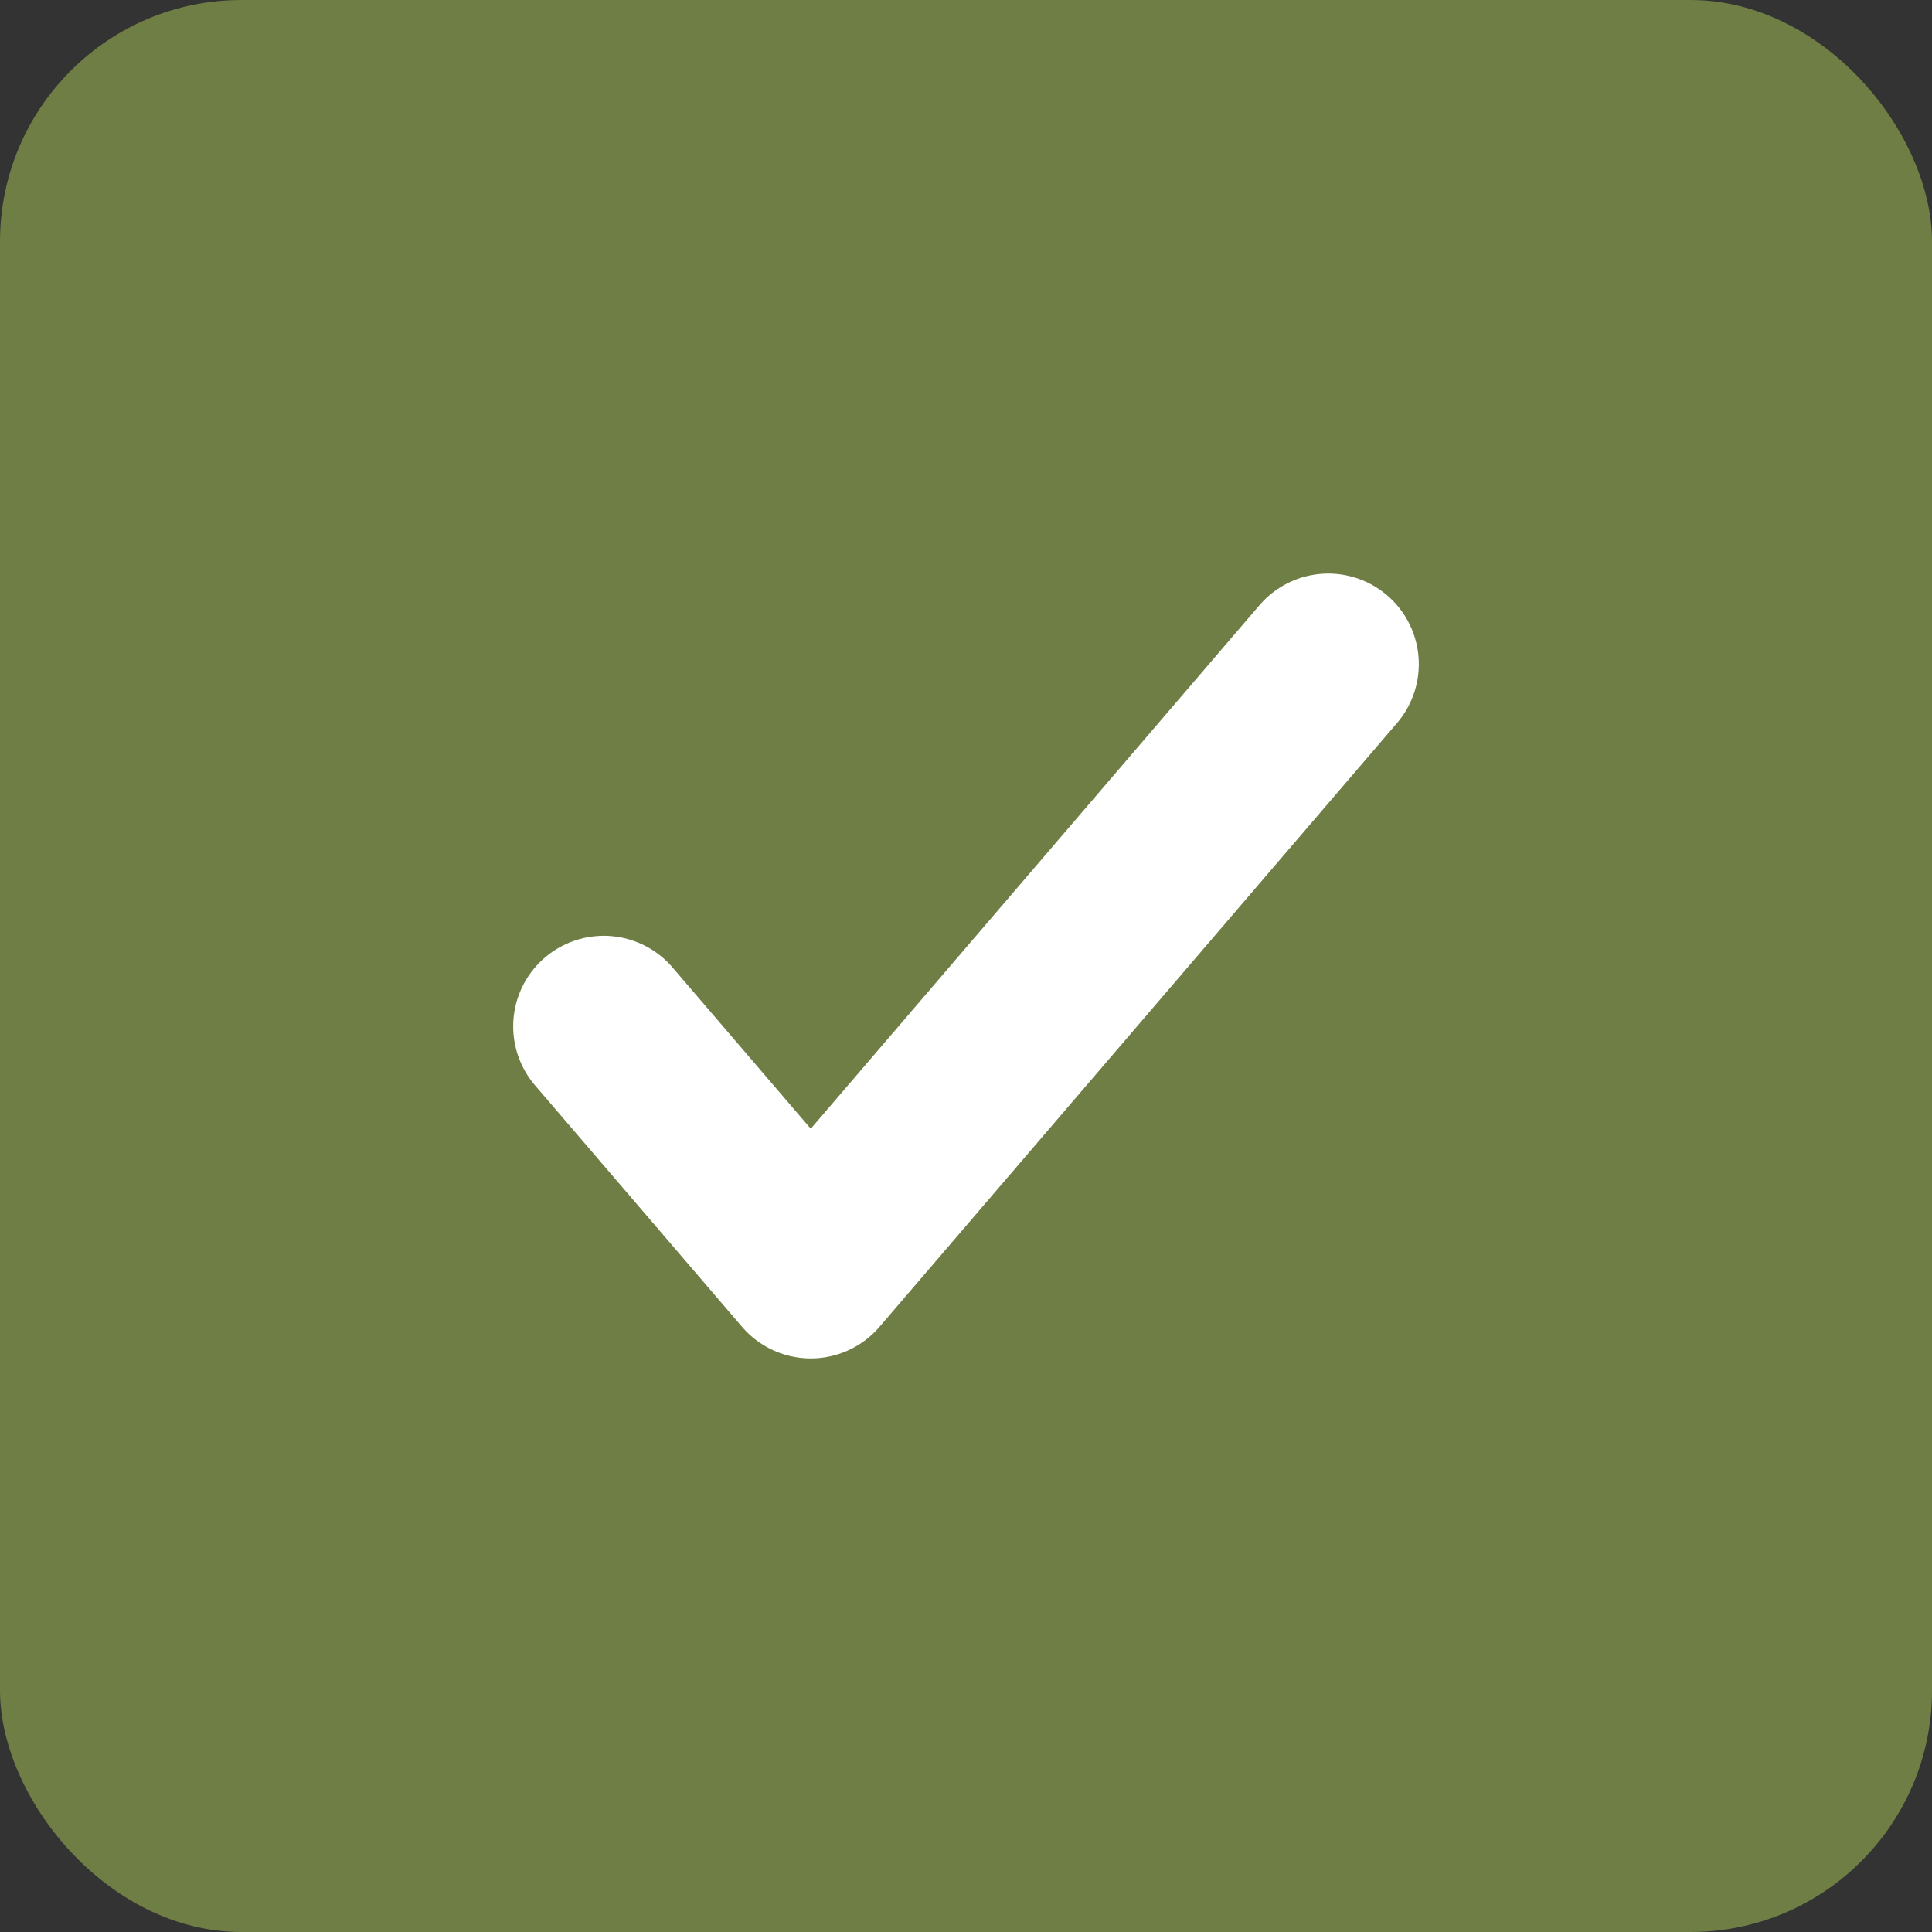 <svg xmlns="http://www.w3.org/2000/svg" width="32" height="32" fill="none"><rect width="100%" height="100%" fill="#333333" stroke="none"/><rect width="32" height="32" rx="4" fill="#6E7E44"/><path d="m10 17 3.429 4L22 11" stroke="#fff" stroke-width="3" stroke-linecap="round" stroke-linejoin="round"/></svg>